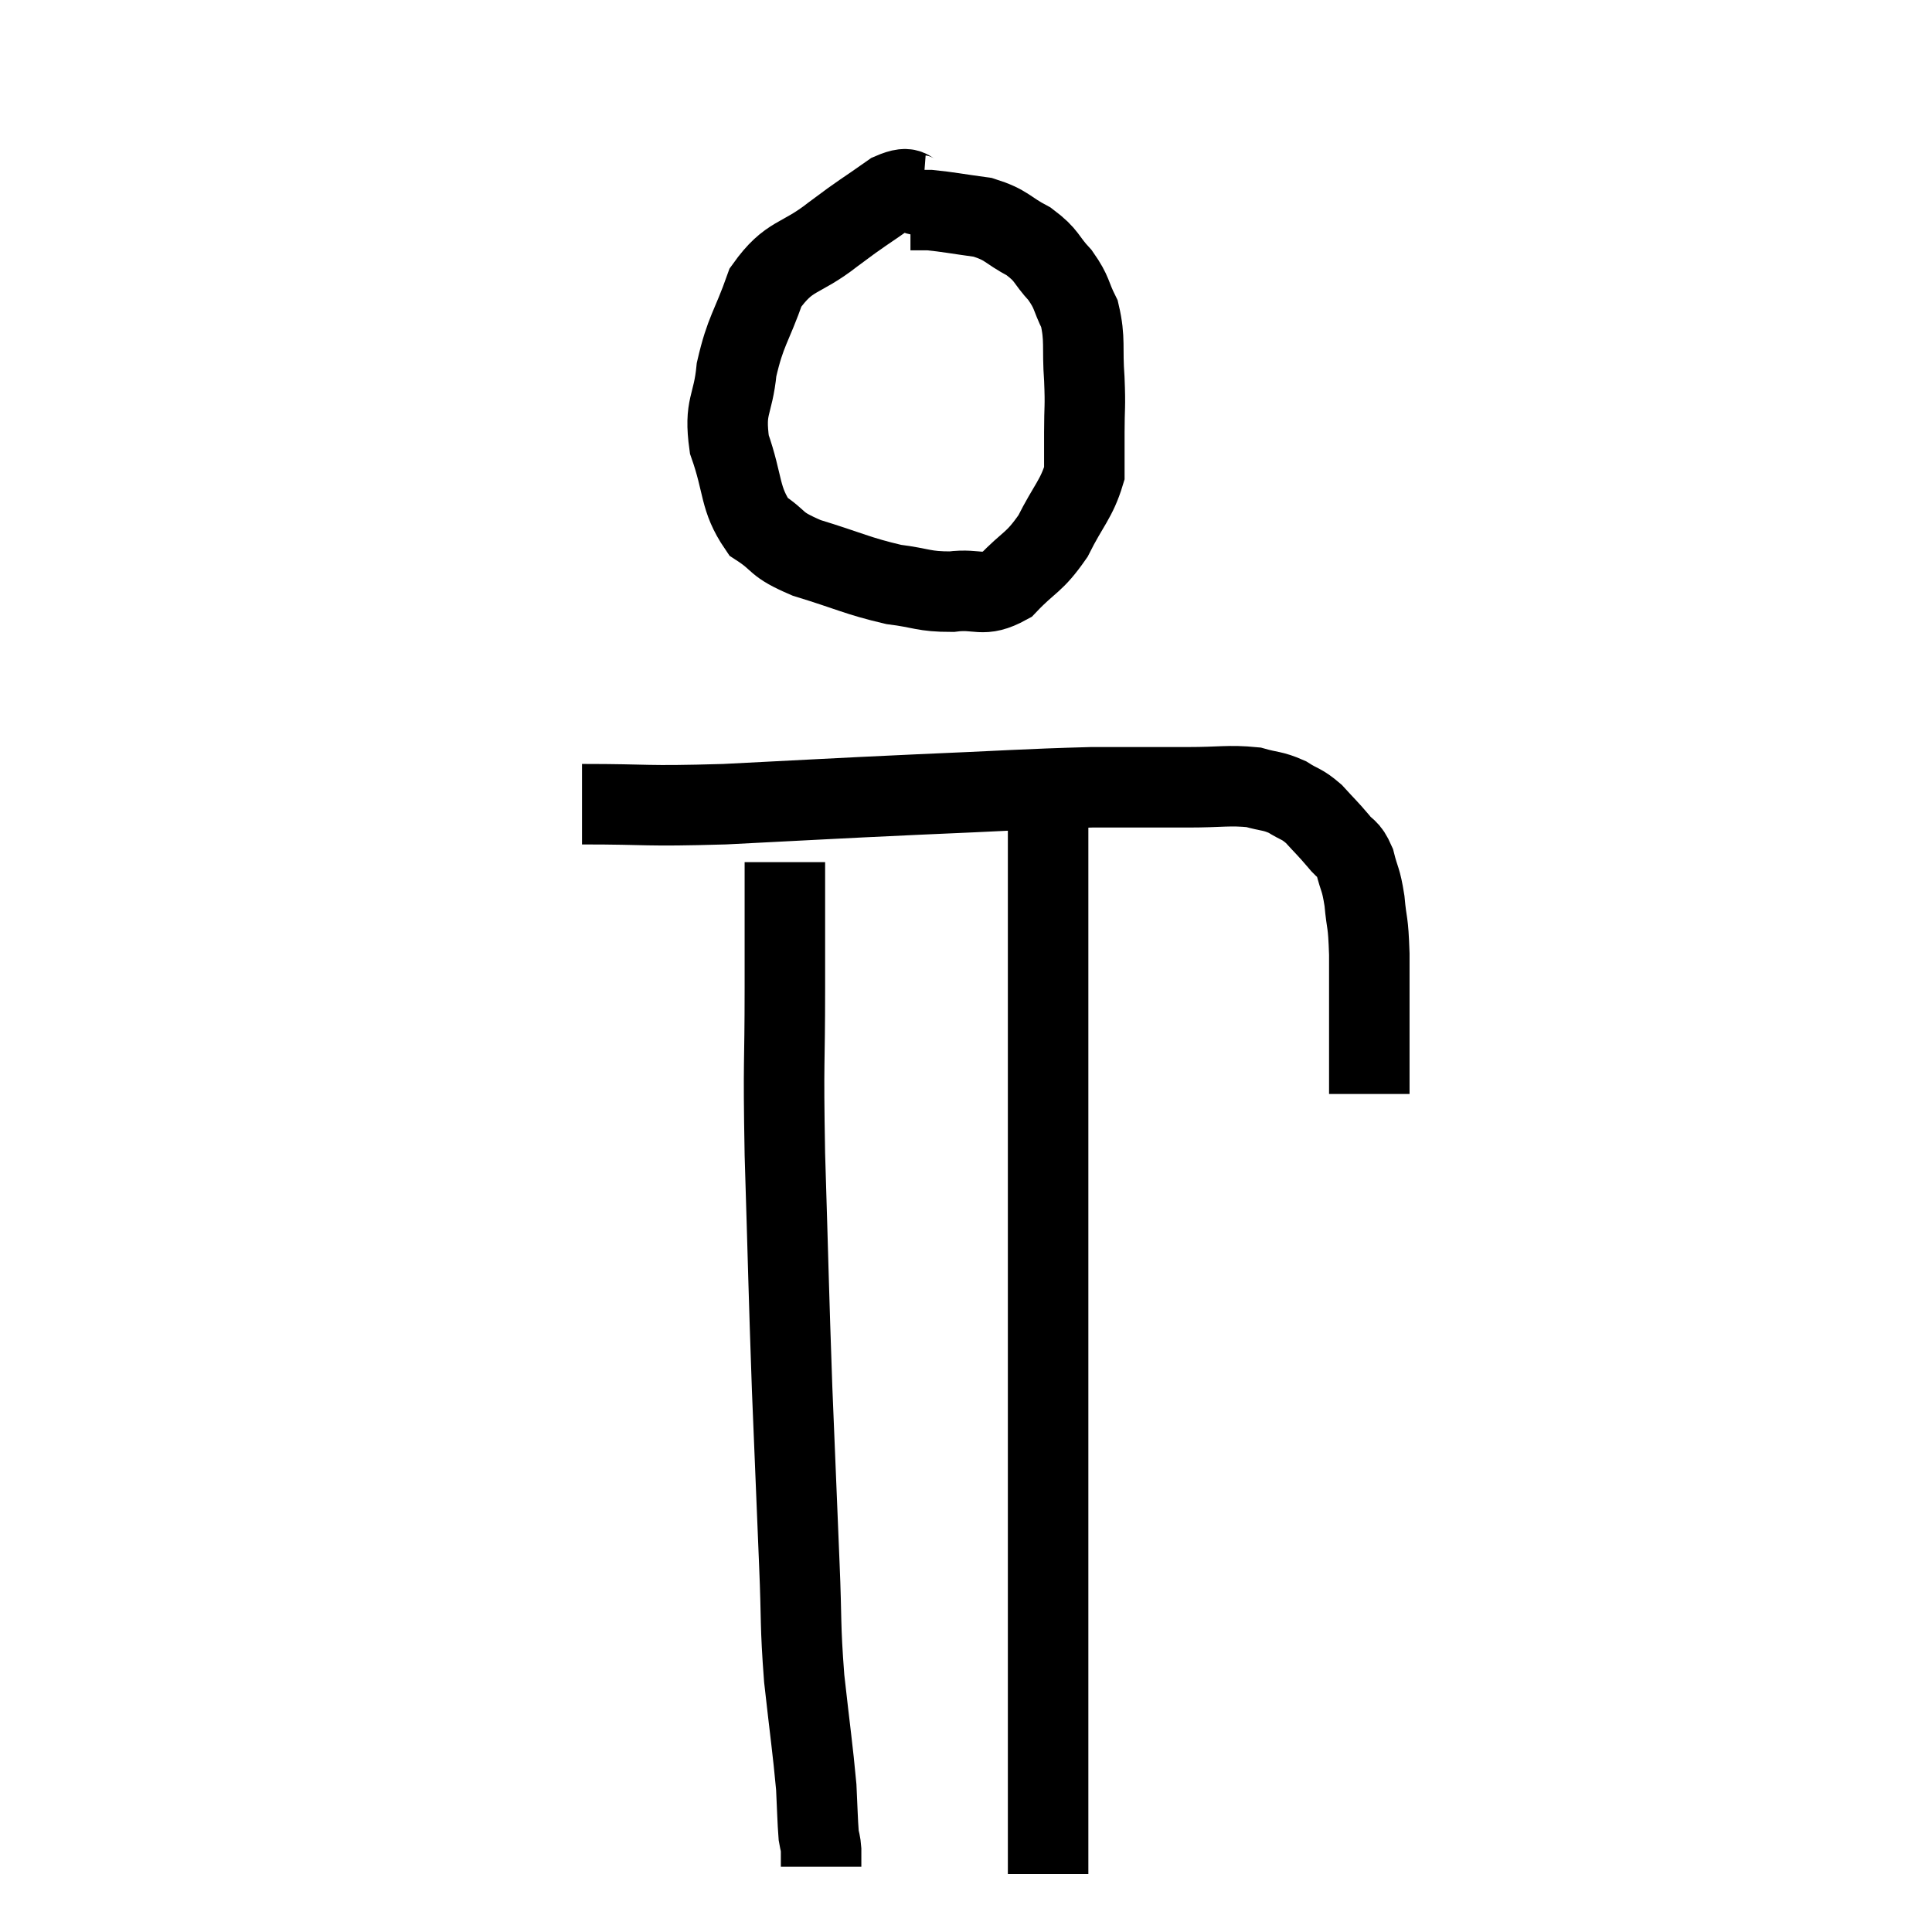 <svg width="48" height="48" viewBox="0 0 48 48" xmlns="http://www.w3.org/2000/svg"><path d="M 22.92 4.86 C 22.53 4.83, 22.695 4.56, 22.14 4.8 C 21.42 5.31, 21.48 5.235, 20.7 5.82 C 19.86 6.48, 19.62 6.3, 19.02 7.14 C 18.66 8.16, 18.525 8.205, 18.3 9.18 C 18.21 10.11, 17.985 10.065, 18.12 11.04 C 18.48 12.06, 18.36 12.375, 18.84 13.08 C 19.44 13.47, 19.2 13.5, 20.04 13.86 C 21.12 14.19, 21.3 14.31, 22.2 14.52 C 22.92 14.61, 22.935 14.7, 23.64 14.7 C 24.33 14.61, 24.39 14.865, 25.02 14.52 C 25.59 13.92, 25.68 14.01, 26.16 13.32 C 26.55 12.54, 26.745 12.405, 26.94 11.76 C 26.94 11.25, 26.94 11.325, 26.94 10.74 C 26.94 10.08, 26.97 10.155, 26.94 9.42 C 26.88 8.61, 26.97 8.445, 26.82 7.8 C 26.58 7.32, 26.655 7.29, 26.34 6.84 C 25.95 6.42, 26.04 6.36, 25.56 6 C 24.99 5.7, 25.035 5.595, 24.42 5.4 C 23.76 5.31, 23.55 5.265, 23.1 5.22 C 22.86 5.22, 22.74 5.22, 22.62 5.22 L 22.62 5.22" fill="none" stroke="black" stroke-width="2"></path><path d="M 14.46 19.98 C 16.23 19.98, 15.915 20.04, 18 19.98 C 20.4 19.86, 20.52 19.845, 22.8 19.74 C 24.96 19.65, 25.44 19.605, 27.12 19.56 C 28.32 19.56, 28.515 19.56, 29.52 19.56 C 30.33 19.56, 30.525 19.5, 31.14 19.56 C 31.56 19.68, 31.605 19.635, 31.98 19.8 C 32.31 20.01, 32.325 19.95, 32.64 20.22 C 32.94 20.55, 32.985 20.58, 33.24 20.88 C 33.45 21.15, 33.495 21.045, 33.66 21.42 C 33.78 21.9, 33.81 21.81, 33.9 22.38 C 33.96 23.04, 33.99 22.815, 34.02 23.7 C 34.02 24.81, 34.02 25.29, 34.02 25.92 C 34.02 26.07, 34.02 25.95, 34.02 26.22 C 34.02 26.61, 34.02 26.76, 34.02 27 C 34.02 27.09, 34.02 27.135, 34.02 27.18 L 34.02 27.18" fill="none" stroke="black" stroke-width="2"></path><path d="M 19.5 21.42 C 19.5 22.98, 19.5 22.725, 19.5 24.54 C 19.5 26.61, 19.455 26.19, 19.5 28.68 C 19.59 31.59, 19.59 31.95, 19.68 34.5 C 19.77 36.69, 19.785 37.08, 19.86 38.88 C 19.92 40.29, 19.875 40.32, 19.98 41.7 C 20.13 43.05, 20.19 43.425, 20.28 44.4 C 20.31 45, 20.31 45.21, 20.34 45.6 C 20.37 45.78, 20.385 45.765, 20.4 45.96 C 20.4 46.17, 20.4 46.275, 20.4 46.38 L 20.4 46.38" fill="none" stroke="black" stroke-width="2"></path><path d="M 26.04 19.74 C 26.04 21.66, 26.04 21.24, 26.04 23.58 C 26.04 26.34, 26.04 26.85, 26.04 29.1 C 26.04 30.84, 26.04 30.75, 26.04 32.58 C 26.04 34.5, 26.04 34.62, 26.04 36.42 C 26.04 38.1, 26.04 38.505, 26.04 39.78 C 26.04 40.65, 26.04 40.755, 26.04 41.52 C 26.04 42.18, 26.04 42.255, 26.04 42.84 C 26.04 43.35, 26.04 43.245, 26.04 43.86 C 26.04 44.58, 26.04 44.775, 26.04 45.3 C 26.04 45.63, 26.04 45.645, 26.04 45.96 C 26.04 46.26, 26.04 46.41, 26.04 46.56 L 26.04 46.56" fill="none" stroke="black" stroke-width="2"></path></svg>
